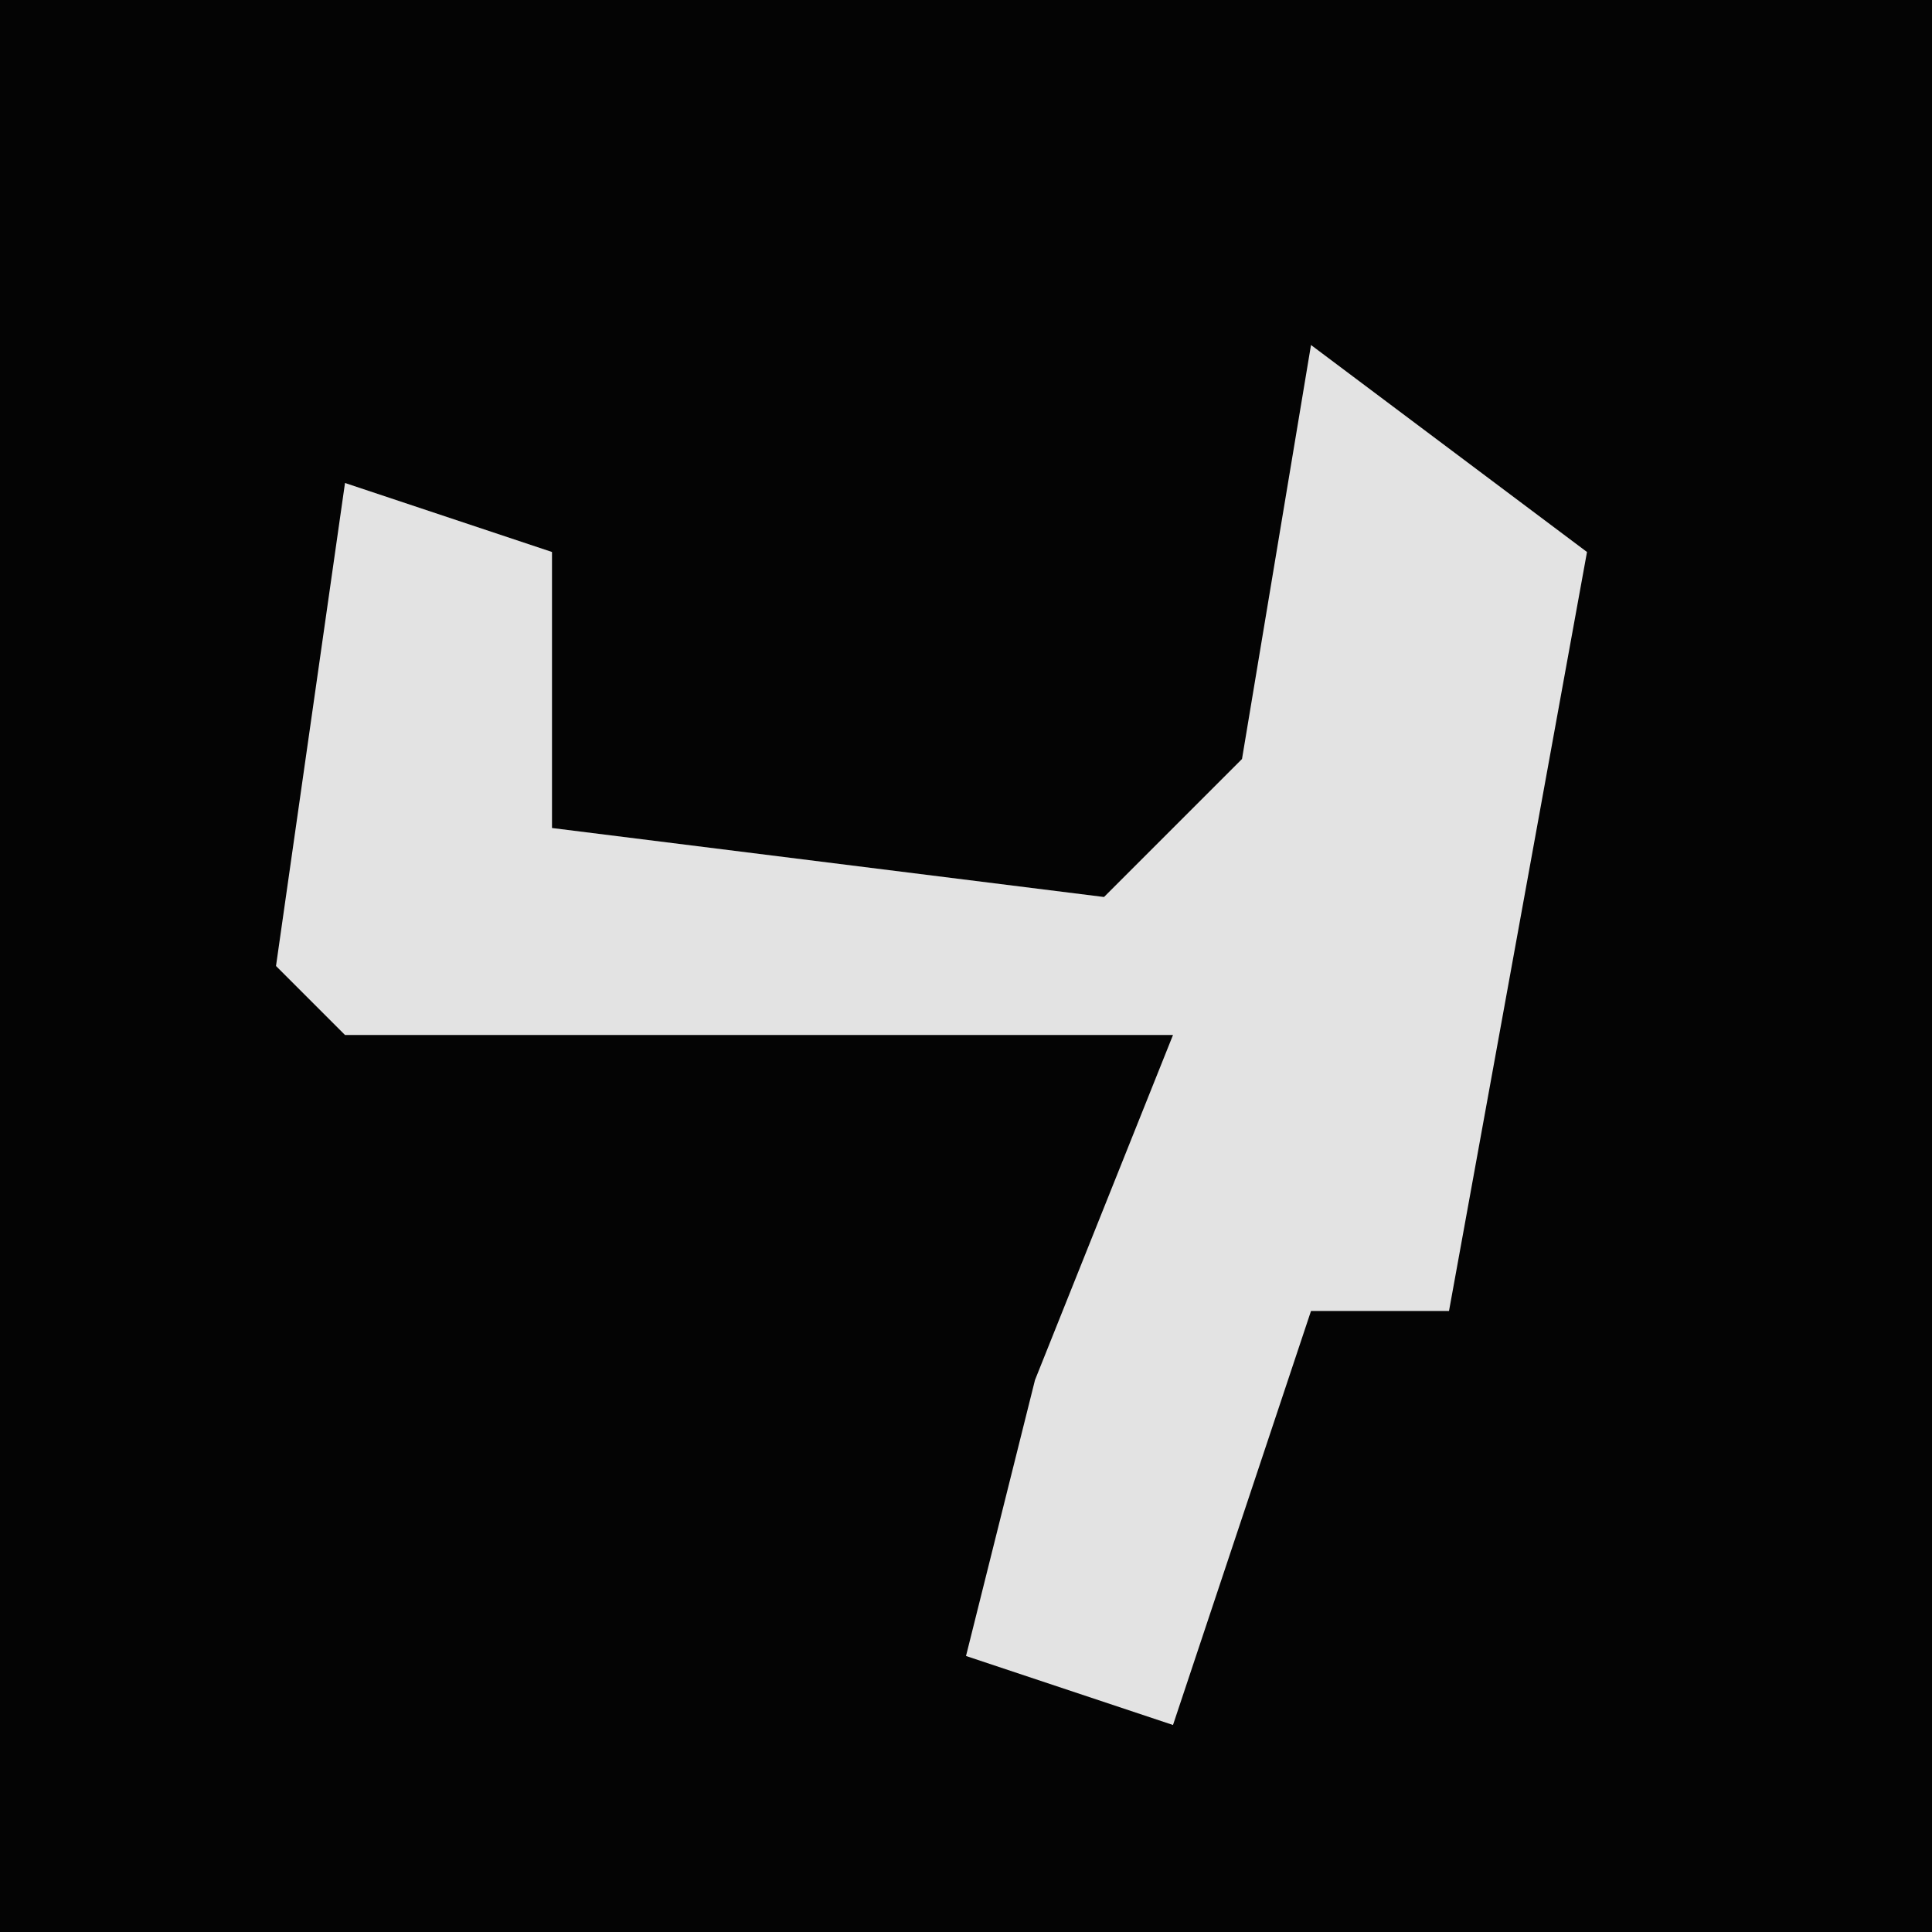 <?xml version="1.0" encoding="UTF-8"?>
<svg version="1.1" xmlns="http://www.w3.org/2000/svg" width="28" height="28">
<path d="M0,0 L28,0 L28,28 L0,28 Z " fill="#040404" transform="translate(0,0)"/>
<path d="M0,0 L4,3 L2,14 L0,14 L-2,20 L-5,19 L-4,15 L-2,10 L-14,10 L-15,9 L-14,2 L-11,3 L-11,7 L-3,8 L-1,6 Z " fill="#E3E3E3" transform="translate(19,5)"/>
</svg>
